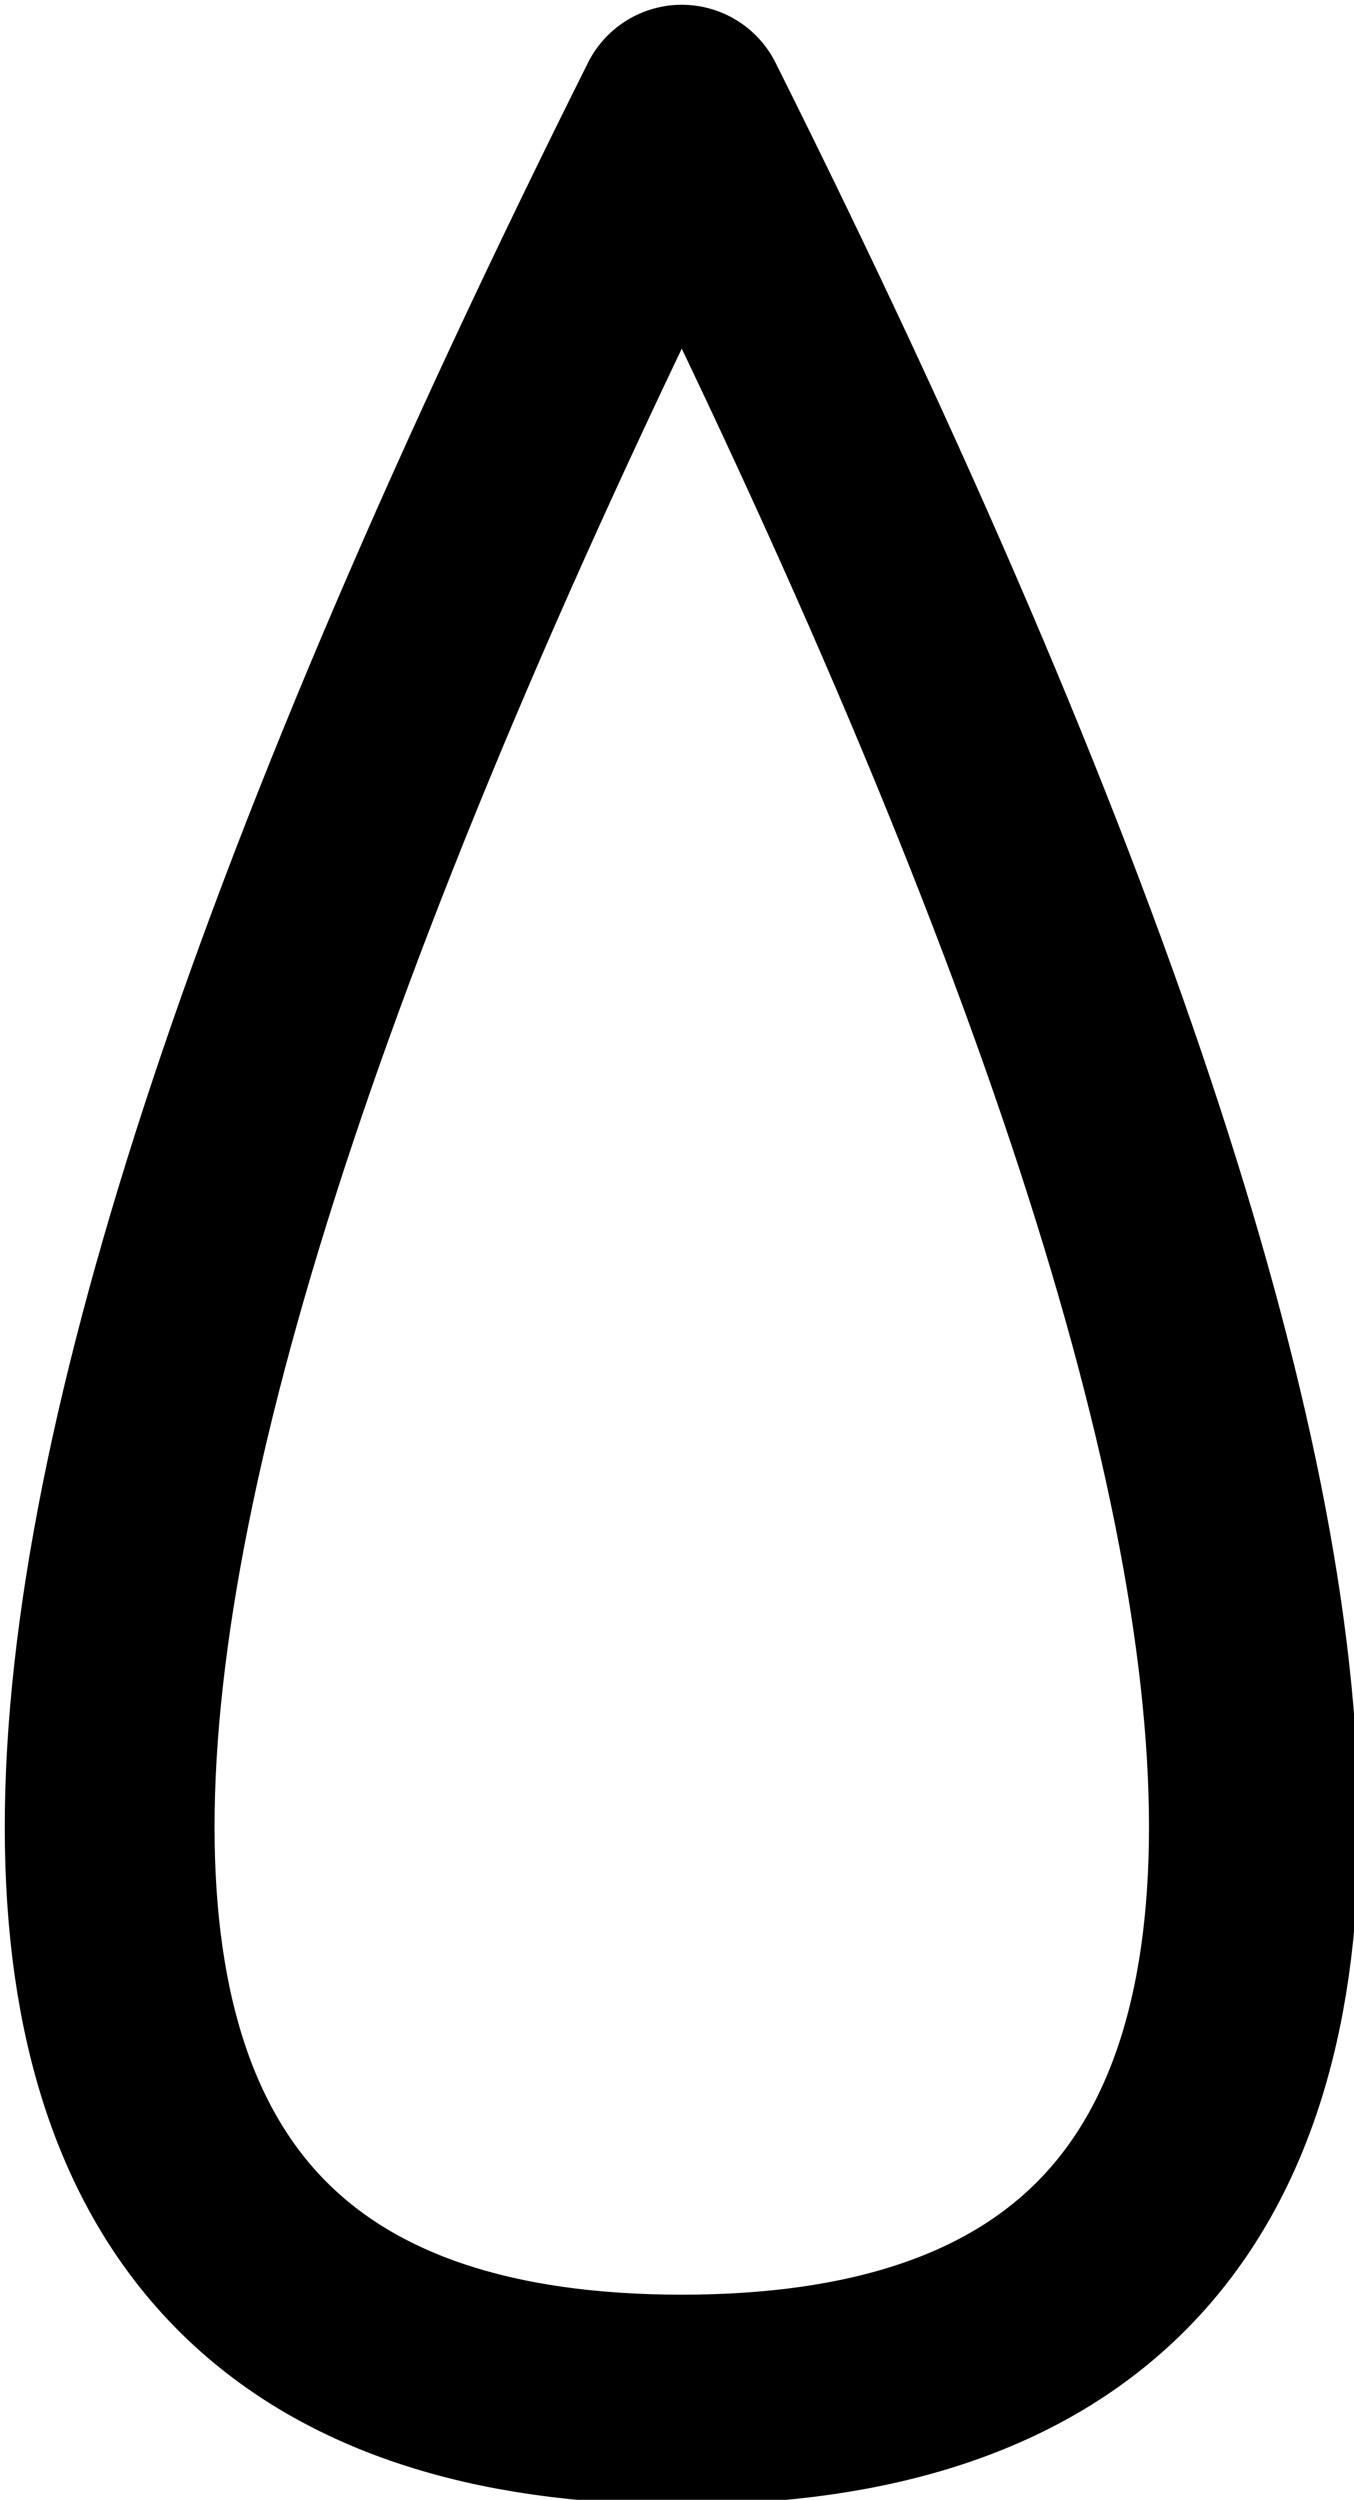 <!DOCTYPE svg PUBLIC "-//W3C//DTD SVG 1.1//EN" "http://www.w3.org/Graphics/SVG/1.1/DTD/svg11.dtd">
<svg xmlns="http://www.w3.org/2000/svg" xmlns:xlink="http://www.w3.org/1999/xlink" width="142px" height="262px" version="1.1"><defs/><g transform="translate(0.5,0.5)"><path d="M 71 11 Q -49 251 71 251 Q 191 251 71 11" fill="none" stroke="#000000" stroke-width="22" stroke-linejoin="round" stroke-linecap="round" stroke-miterlimit="10" pointer-events="none"/></g></svg>